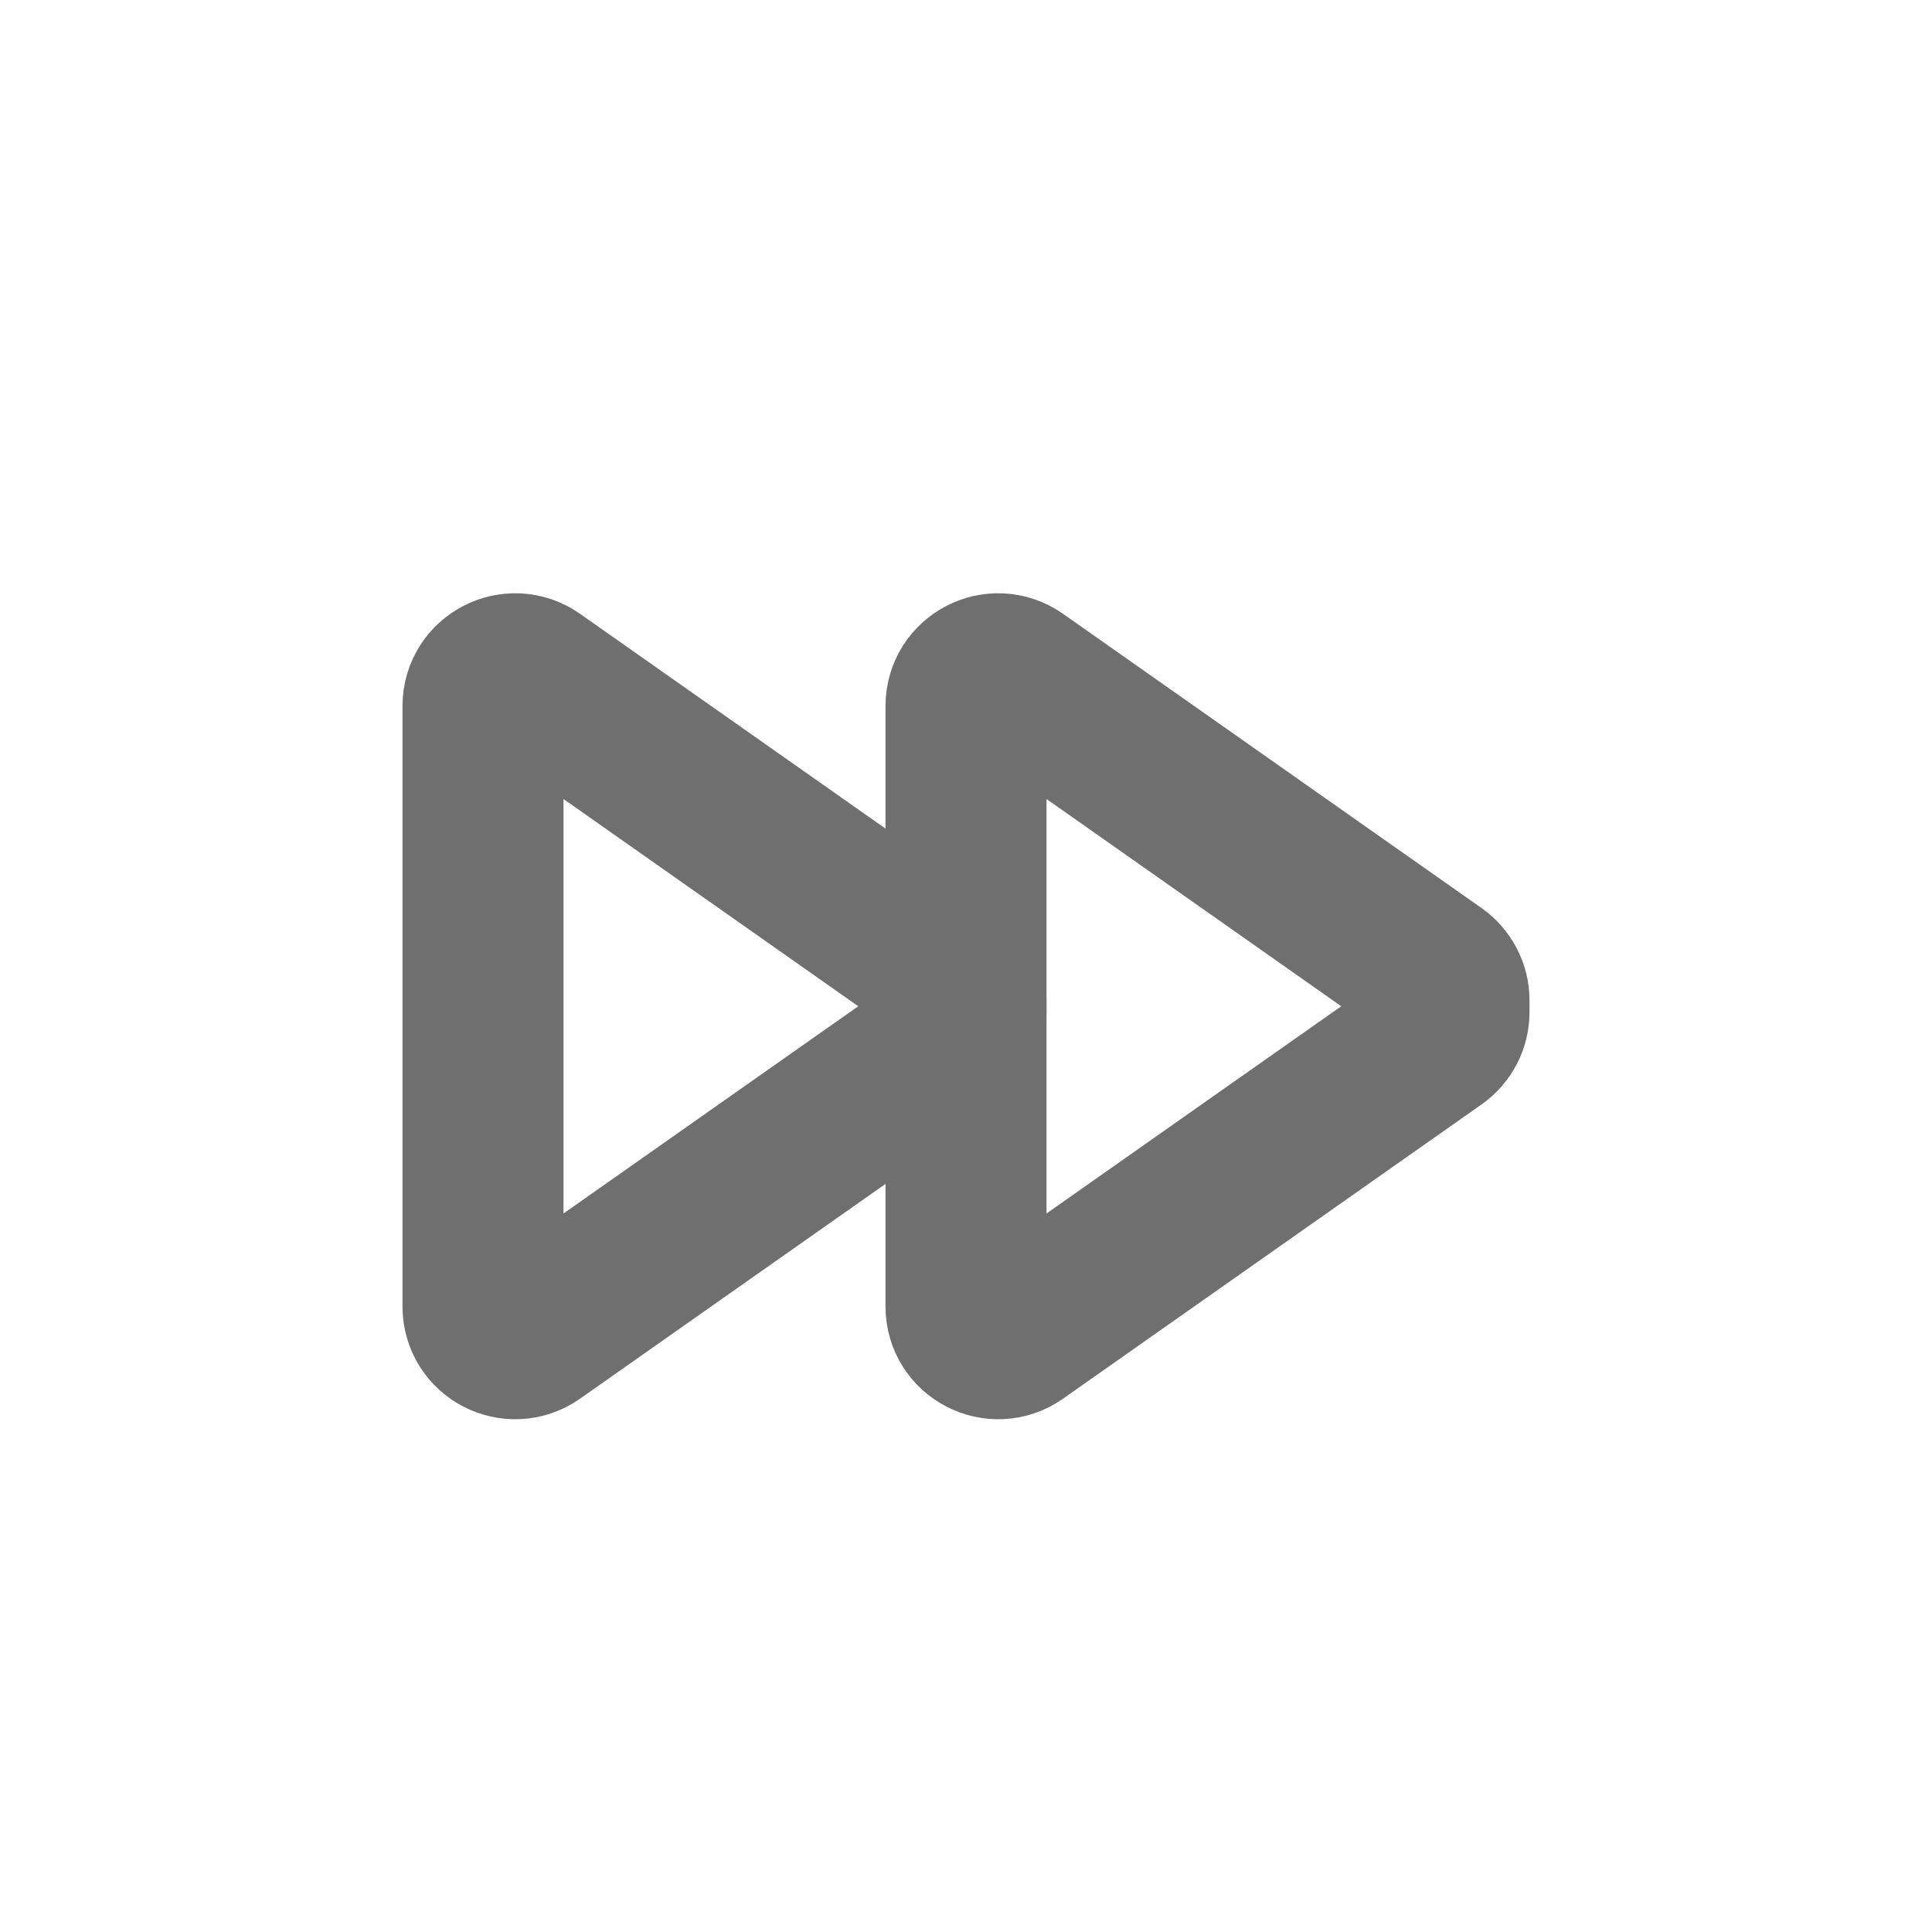 <svg width="24" height="24" viewBox="0 0 24 24" fill="none" xmlns="http://www.w3.org/2000/svg">
<path d="M6 16.23V8.77C6 8.446 6.365 8.257 6.63 8.443L11.83 12.099C11.937 12.174 12 12.296 12 12.427V12.573C12 12.704 11.937 12.826 11.83 12.901L6.63 16.557C6.365 16.743 6 16.554 6 16.23Z" stroke="#6F6F6F" stroke-width="2"/>
<path d="M12 16.23V8.77C12 8.446 12.365 8.257 12.63 8.443L17.83 12.099C17.937 12.174 18 12.296 18 12.427V12.573C18 12.704 17.937 12.826 17.83 12.901L12.63 16.557C12.365 16.743 12 16.554 12 16.23Z" stroke="#6F6F6F" stroke-width="2"/>
</svg>

